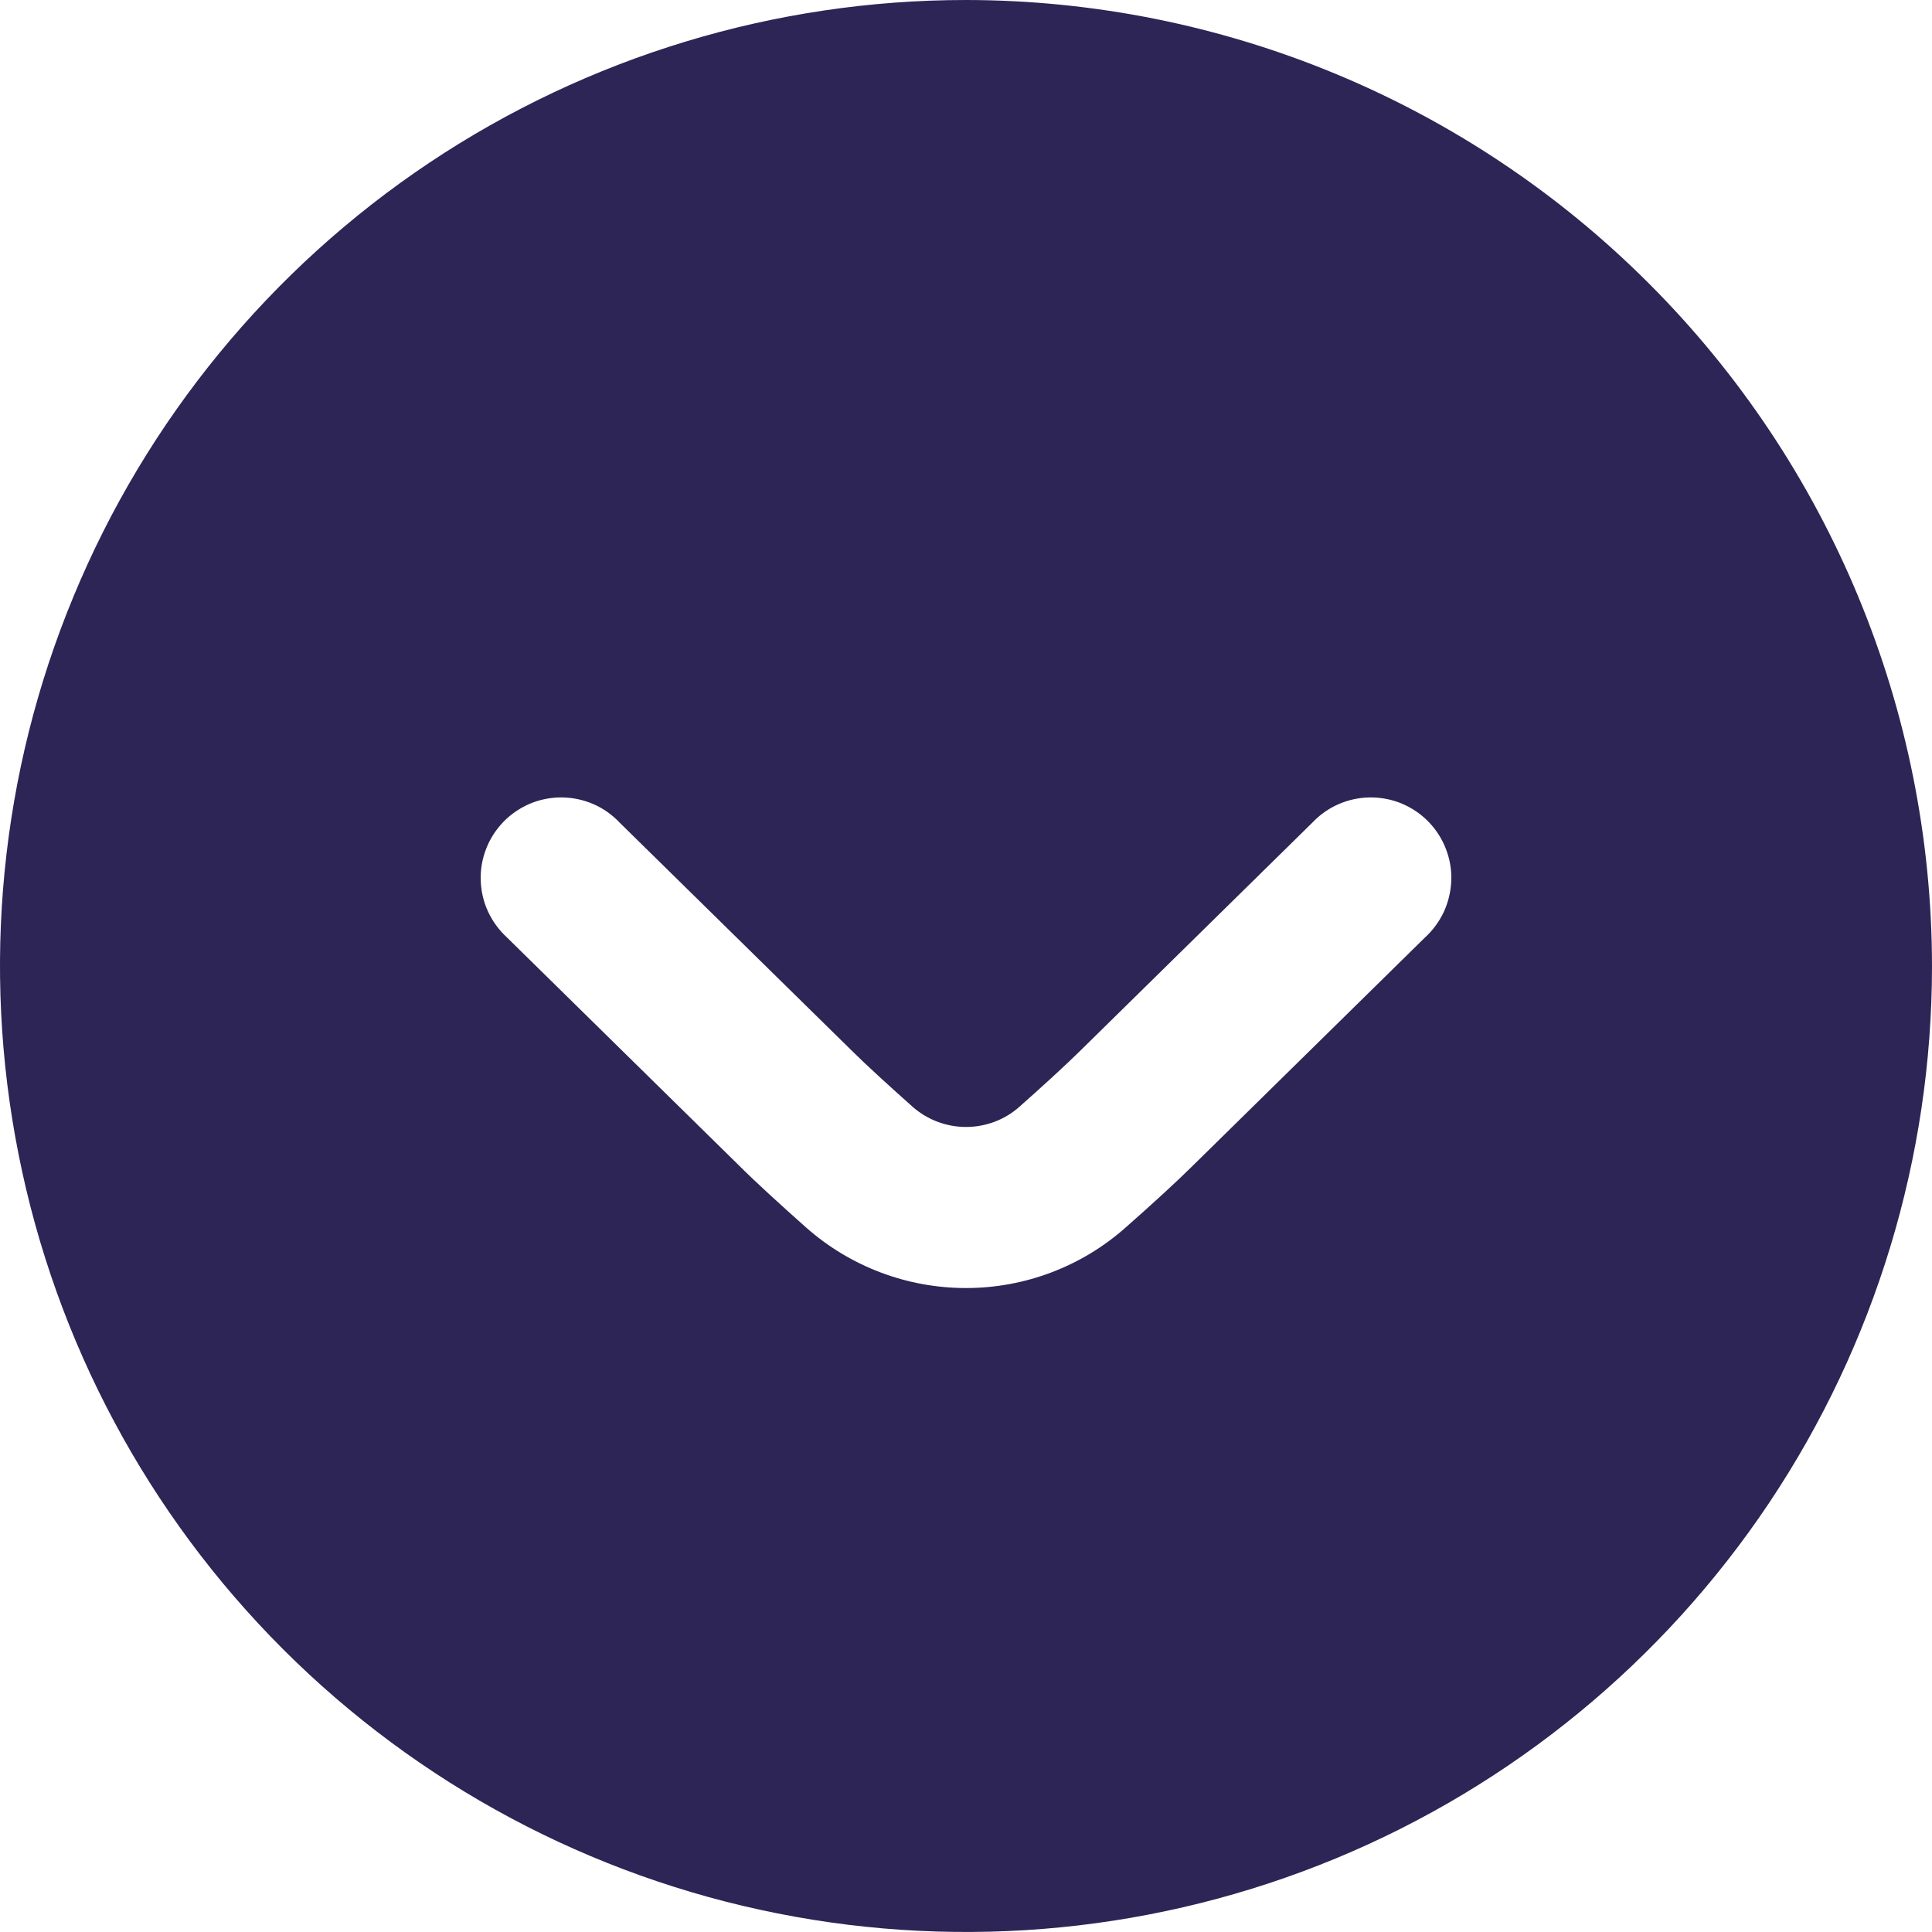 <svg width="16" height="16" viewBox="0 0 16 16" fill="none" xmlns="http://www.w3.org/2000/svg">
<g clip-path="url(#clip0_22_1651)">
<path d="M8 -3.49691e-07C6.418 -4.18854e-07 4.871 0.469 3.555 1.348C2.24 2.227 1.214 3.477 0.609 4.939C0.003 6.4 -0.155 8.009 0.154 9.561C0.462 11.113 1.224 12.538 2.343 13.657C3.462 14.776 4.887 15.538 6.439 15.846C7.991 16.155 9.6 15.996 11.062 15.391C12.523 14.786 13.773 13.76 14.652 12.445C15.531 11.129 16 9.582 16 8C15.998 5.879 15.154 3.845 13.654 2.346C12.155 0.846 10.121 0.002 8 -3.49691e-07V-3.49691e-07ZM8 10.667C7.512 10.667 7.041 10.489 6.675 10.165C6.457 9.971 6.251 9.783 6.115 9.647L4.2 7.765C4.133 7.704 4.08 7.631 4.042 7.55C4.004 7.468 3.984 7.38 3.981 7.29C3.978 7.2 3.994 7.111 4.027 7.027C4.059 6.944 4.109 6.868 4.172 6.803C4.235 6.739 4.31 6.689 4.393 6.654C4.476 6.62 4.565 6.603 4.655 6.604C4.745 6.605 4.833 6.624 4.916 6.66C4.998 6.696 5.072 6.749 5.133 6.814L7.053 8.7C7.179 8.825 7.365 8.994 7.559 9.167C7.681 9.274 7.838 9.333 8 9.333C8.163 9.333 8.32 9.274 8.441 9.167C8.635 8.995 8.821 8.825 8.943 8.705L10.867 6.814C10.928 6.749 11.002 6.696 11.085 6.66C11.167 6.624 11.255 6.605 11.345 6.604C11.435 6.603 11.524 6.62 11.607 6.654C11.69 6.689 11.765 6.739 11.828 6.803C11.891 6.868 11.941 6.944 11.973 7.027C12.006 7.111 12.022 7.2 12.019 7.29C12.016 7.38 11.995 7.468 11.958 7.55C11.92 7.631 11.867 7.704 11.8 7.765L9.881 9.651C9.747 9.784 9.543 9.971 9.325 10.163C8.96 10.488 8.489 10.667 8 10.667Z" fill="#2C2556"/>
</g>
<defs>
<clipPath id="clip0_22_1651">
<rect width="16" height="16" fill="white" transform="translate(16) rotate(90)"/>
</clipPath>
</defs>
</svg>
